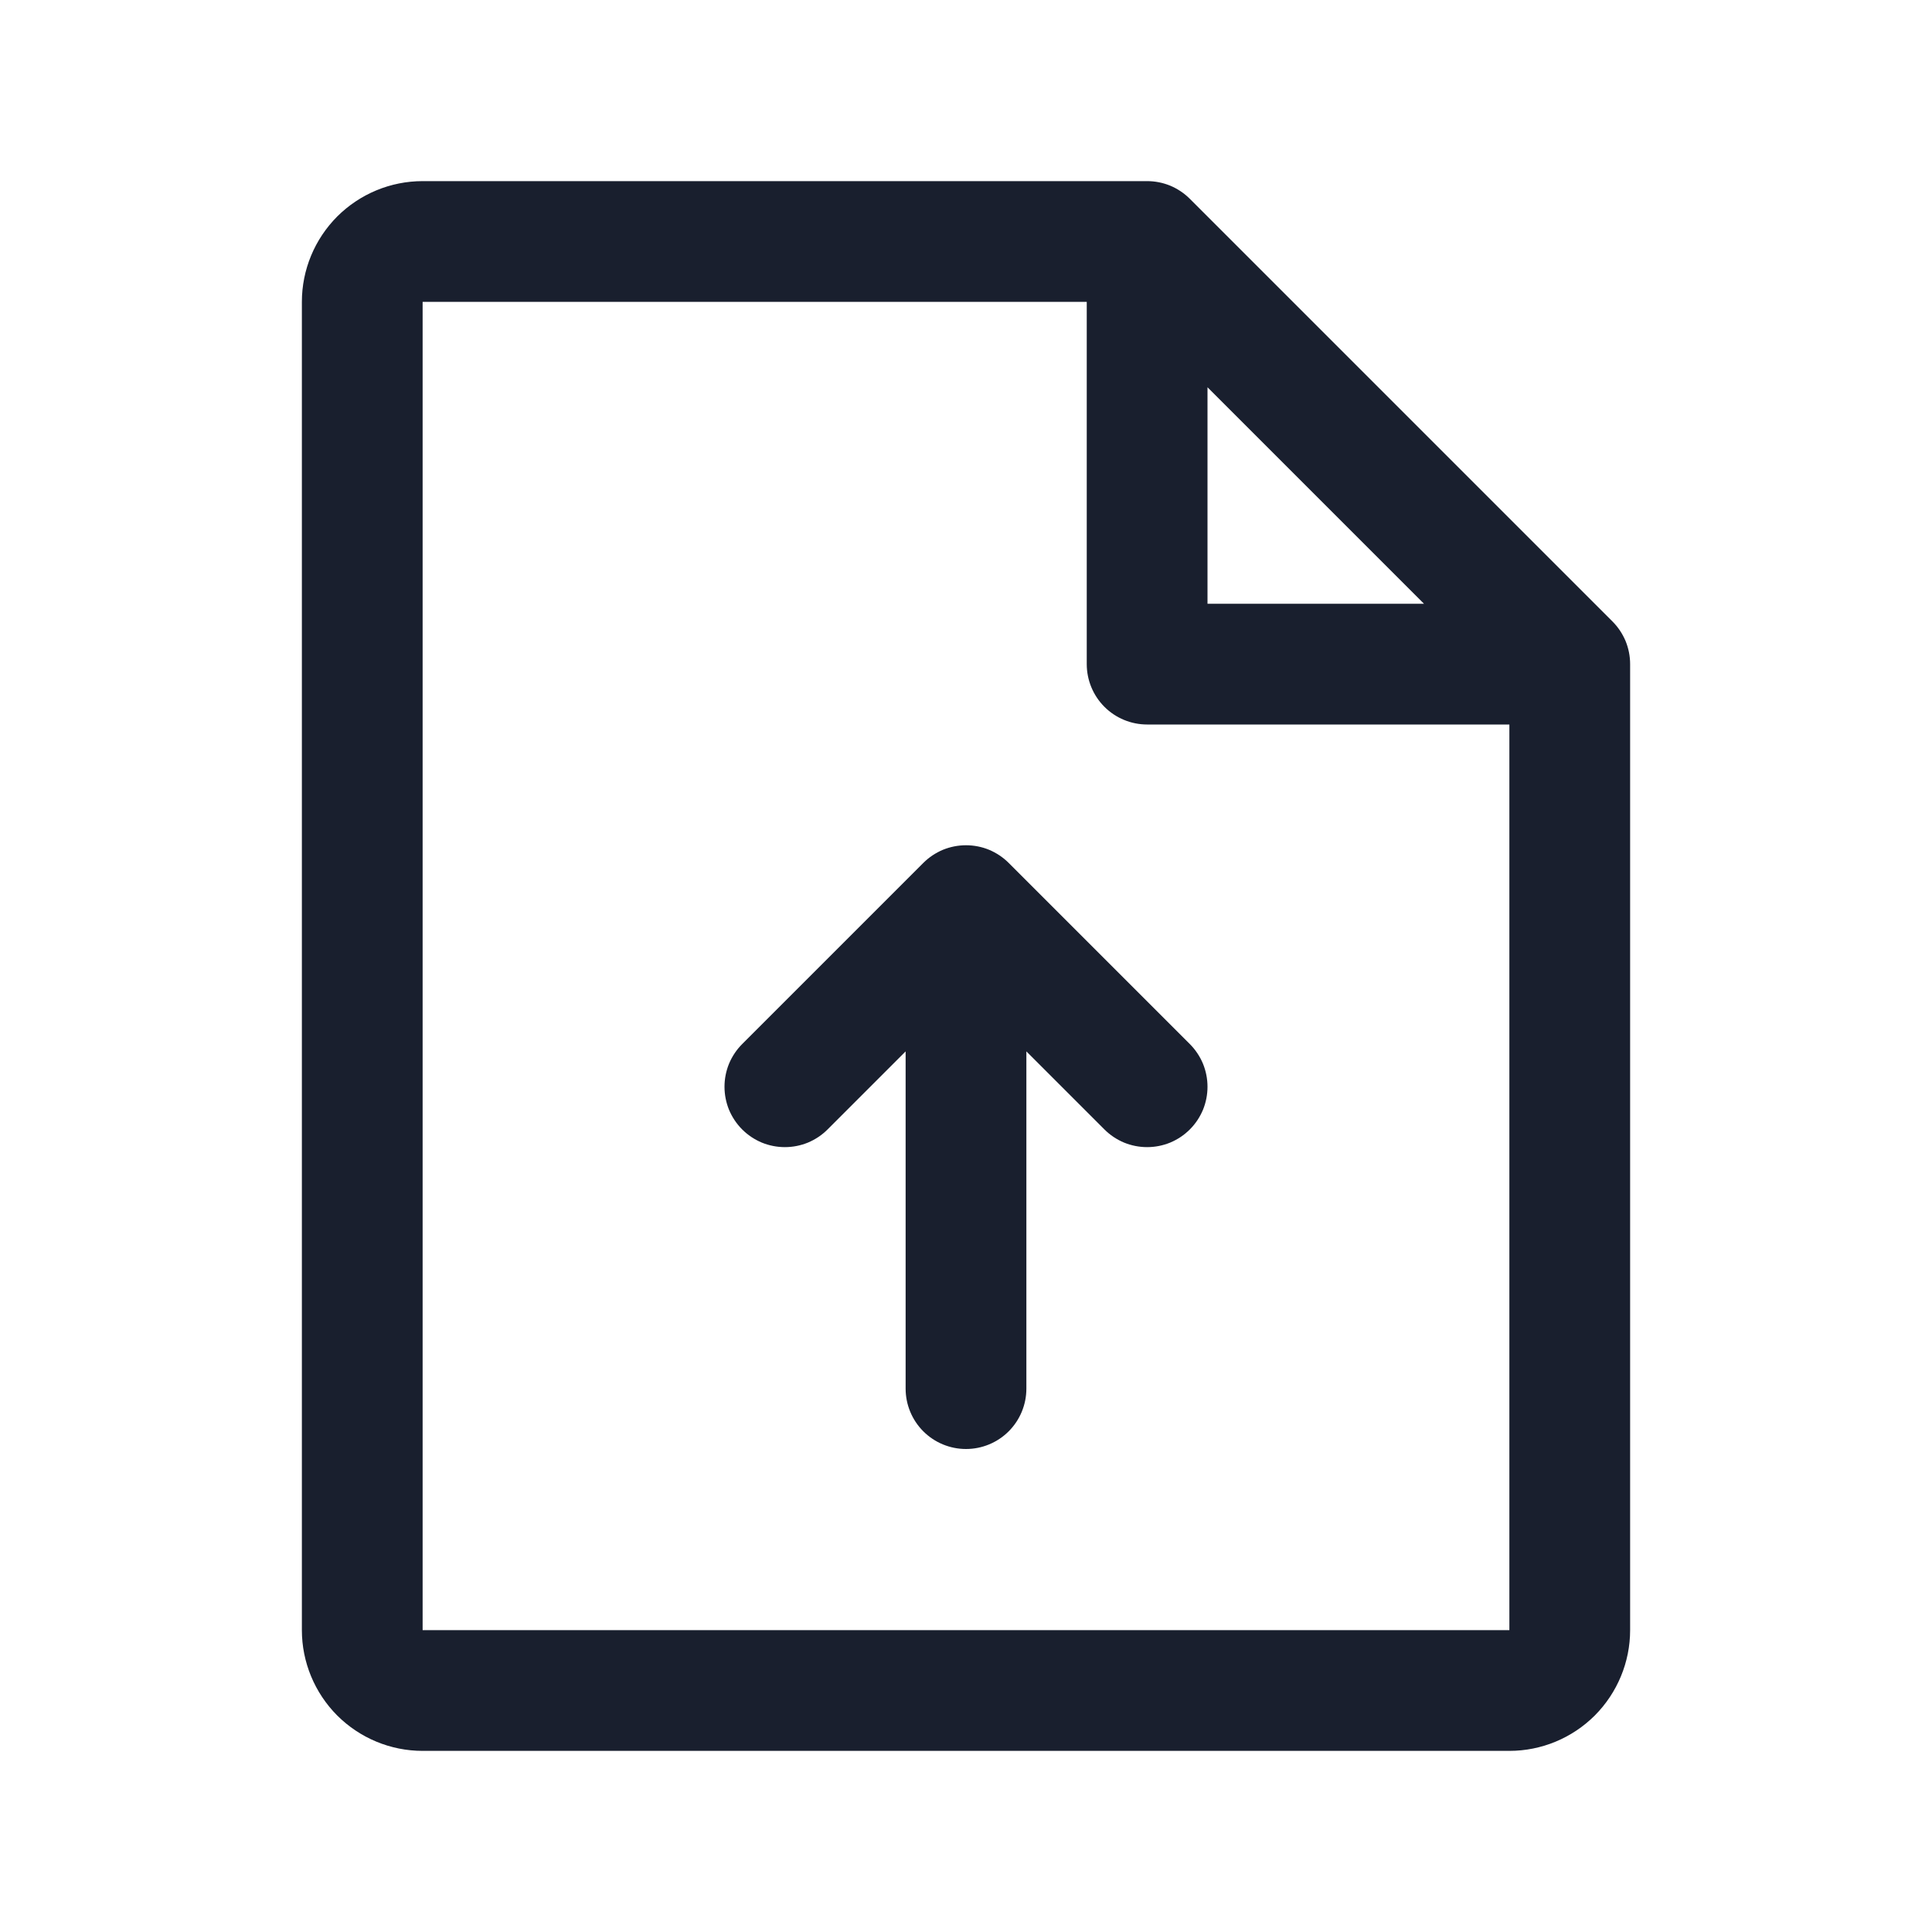 <svg width="20" height="20" viewBox="0 0 20 20" fill="none" xmlns="http://www.w3.org/2000/svg">
<path d="M16.692 6.433L12.317 2.058C12.259 2 12.19 1.954 12.114 1.922C12.038 1.891 11.957 1.875 11.875 1.875H4.375C4.043 1.875 3.726 2.007 3.491 2.241C3.257 2.476 3.125 2.793 3.125 3.125V16.875C3.125 17.206 3.257 17.524 3.491 17.759C3.726 17.993 4.043 18.125 4.375 18.125H15.625C15.957 18.125 16.274 17.993 16.509 17.759C16.743 17.524 16.875 17.206 16.875 16.875V6.875C16.875 6.793 16.859 6.712 16.828 6.636C16.796 6.56 16.75 6.491 16.692 6.433ZM12.5 4.009L14.741 6.25H12.5V4.009ZM15.625 16.875H4.375V3.125H11.25V6.875C11.25 7.041 11.316 7.2 11.433 7.317C11.55 7.434 11.709 7.5 11.875 7.5H15.625V16.875ZM12.317 10.808C12.375 10.866 12.421 10.935 12.453 11.011C12.484 11.087 12.5 11.168 12.5 11.25C12.5 11.332 12.484 11.413 12.453 11.489C12.421 11.565 12.375 11.634 12.317 11.692C12.259 11.75 12.19 11.796 12.114 11.828C12.038 11.859 11.957 11.875 11.875 11.875C11.793 11.875 11.712 11.859 11.636 11.828C11.56 11.796 11.491 11.75 11.433 11.692L10.625 10.884V14.375C10.625 14.541 10.559 14.7 10.442 14.817C10.325 14.934 10.166 15 10 15C9.834 15 9.675 14.934 9.558 14.817C9.441 14.7 9.375 14.541 9.375 14.375V10.884L8.567 11.692C8.509 11.75 8.44 11.796 8.364 11.828C8.288 11.859 8.207 11.875 8.125 11.875C8.043 11.875 7.962 11.859 7.886 11.828C7.81 11.796 7.741 11.75 7.683 11.692C7.625 11.634 7.579 11.565 7.547 11.489C7.516 11.413 7.5 11.332 7.5 11.25C7.5 11.168 7.516 11.087 7.547 11.011C7.579 10.935 7.625 10.866 7.683 10.808L9.558 8.933C9.616 8.875 9.685 8.829 9.761 8.797C9.837 8.766 9.918 8.75 10 8.75C10.082 8.75 10.164 8.766 10.239 8.797C10.315 8.829 10.384 8.875 10.442 8.933L12.317 10.808Z" fill="#191F2E"/>
</svg>
